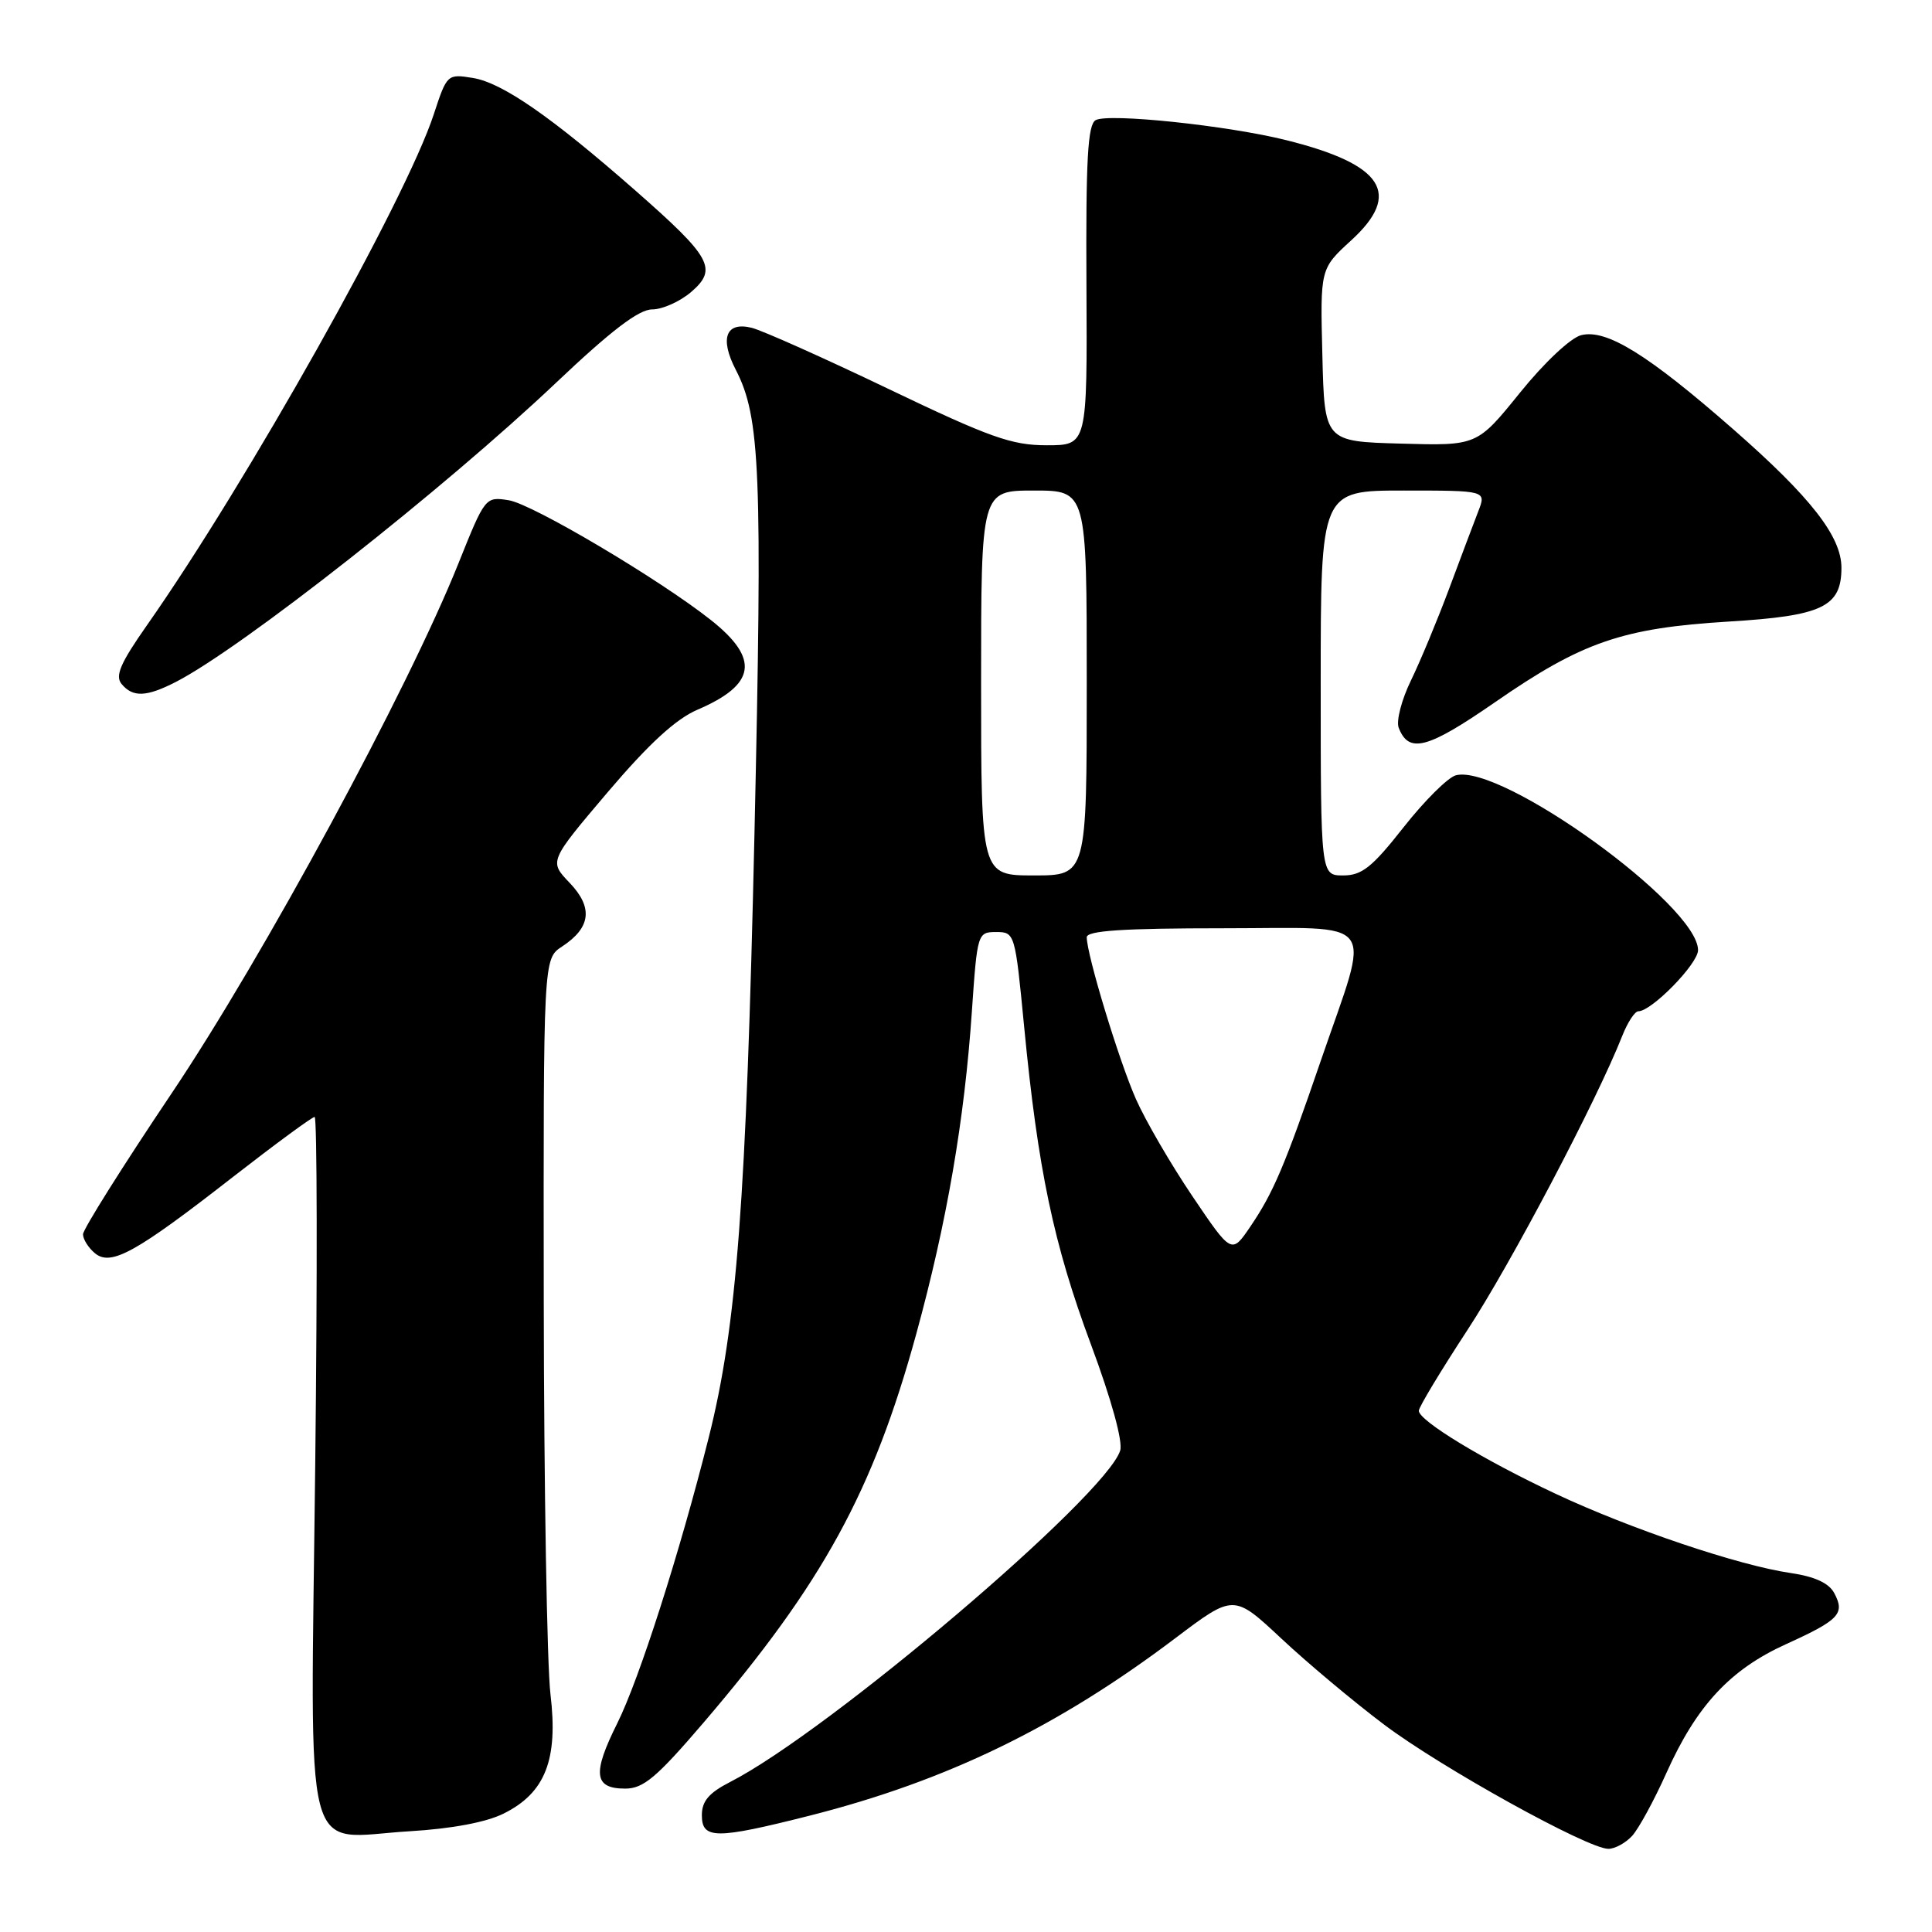<?xml version="1.0" encoding="UTF-8" standalone="no"?>
<!DOCTYPE svg PUBLIC "-//W3C//DTD SVG 1.1//EN" "http://www.w3.org/Graphics/SVG/1.1/DTD/svg11.dtd" >
<svg xmlns="http://www.w3.org/2000/svg" xmlns:xlink="http://www.w3.org/1999/xlink" version="1.1" viewBox="0 0 256 256">
 <g >
 <path fill="currentColor"
d=" M 216.28 243.25 C 217.15 242.28 219.19 238.54 220.81 234.92 C 224.82 225.99 229.25 221.22 236.68 217.85 C 243.72 214.65 244.51 213.82 243.04 211.08 C 242.33 209.76 240.46 208.90 237.25 208.43 C 230.40 207.43 216.09 202.61 206.14 197.94 C 196.60 193.47 188.00 188.25 188.00 186.93 C 188.00 186.46 190.90 181.65 194.44 176.24 C 200.20 167.45 211.57 145.85 214.96 137.25 C 215.67 135.46 216.62 134.00 217.09 134.00 C 218.85 134.00 225.00 127.71 225.00 125.90 C 225.00 119.97 198.93 101.16 192.91 102.73 C 191.86 103.01 188.74 106.11 185.98 109.62 C 181.82 114.91 180.46 116.00 177.98 116.00 C 175.00 116.00 175.00 116.00 175.00 90.50 C 175.00 65.00 175.00 65.00 185.98 65.00 C 196.95 65.00 196.95 65.00 195.88 67.75 C 195.29 69.26 193.56 73.88 192.02 78.00 C 190.48 82.12 188.21 87.59 186.97 90.14 C 185.72 92.70 184.99 95.52 185.33 96.42 C 186.67 99.90 189.13 99.25 198.11 93.04 C 209.63 85.06 214.98 83.22 229.07 82.36 C 241.49 81.61 244.00 80.41 244.00 75.23 C 244.00 71.09 239.94 65.88 229.71 56.92 C 218.36 46.97 212.86 43.57 209.52 44.41 C 208.13 44.75 204.61 48.06 201.40 52.04 C 195.72 59.07 195.72 59.07 185.61 58.78 C 175.50 58.50 175.50 58.50 175.22 47.05 C 174.93 35.61 174.93 35.61 179.04 31.85 C 185.81 25.66 183.31 21.79 170.47 18.58 C 162.69 16.63 146.87 14.97 145.18 15.92 C 144.13 16.51 143.87 21.18 143.96 37.83 C 144.07 59.00 144.07 59.00 138.69 59.00 C 134.05 59.00 131.16 57.97 117.76 51.55 C 109.21 47.45 101.04 43.80 99.62 43.44 C 96.19 42.58 95.33 44.81 97.49 48.99 C 100.75 55.28 101.04 62.53 99.97 110.50 C 98.88 159.10 97.63 175.69 93.92 190.44 C 90.08 205.72 84.70 222.52 81.79 228.35 C 78.46 235.02 78.70 237.00 82.84 237.00 C 85.26 237.00 87.01 235.52 93.24 228.24 C 109.03 209.78 115.70 197.58 121.41 176.75 C 125.46 161.98 127.80 148.40 128.78 134.00 C 129.49 123.66 129.54 123.50 132.00 123.50 C 134.47 123.50 134.51 123.66 135.70 136.00 C 137.53 154.96 139.60 164.84 144.55 178.13 C 147.27 185.44 148.81 191.03 148.43 192.21 C 146.52 198.24 109.78 229.46 96.75 236.12 C 93.94 237.56 93.00 238.66 93.00 240.52 C 93.00 243.73 94.85 243.73 107.34 240.57 C 125.49 235.96 140.17 228.83 155.76 217.05 C 163.48 211.22 163.48 211.22 169.80 217.13 C 173.27 220.38 179.39 225.50 183.40 228.52 C 190.97 234.22 210.32 244.94 213.10 244.98 C 213.97 244.99 215.40 244.21 216.28 243.25 Z  M 66.73 240.31 C 72.25 237.57 73.98 233.17 72.94 224.50 C 72.48 220.65 72.08 197.15 72.05 172.27 C 72.00 127.05 72.00 127.05 74.46 125.43 C 78.30 122.92 78.62 120.26 75.47 116.97 C 72.75 114.13 72.75 114.13 80.53 104.96 C 85.97 98.56 89.55 95.27 92.42 94.04 C 100.18 90.71 100.69 87.30 94.20 82.16 C 87.35 76.74 70.59 66.81 67.43 66.29 C 64.31 65.79 64.28 65.84 60.75 74.64 C 54.05 91.39 34.85 126.86 22.71 144.92 C 16.27 154.51 11.00 162.89 11.00 163.55 C 11.00 164.21 11.71 165.34 12.58 166.06 C 14.70 167.82 17.97 166.01 30.96 155.88 C 36.53 151.55 41.36 148.00 41.69 148.00 C 42.02 148.00 42.06 168.71 41.77 194.03 C 41.15 248.36 39.90 243.51 54.29 242.65 C 59.84 242.32 64.43 241.46 66.73 240.31 Z  M 23.30 90.36 C 32.04 85.87 58.85 64.77 73.72 50.68 C 80.99 43.79 84.65 41.00 86.41 41.00 C 87.77 41.00 90.10 39.96 91.58 38.69 C 95.12 35.64 94.29 34.12 84.24 25.29 C 73.06 15.47 66.55 10.96 62.66 10.33 C 59.27 9.78 59.22 9.84 57.48 15.14 C 53.74 26.54 32.74 63.94 19.45 82.88 C 15.96 87.86 15.22 89.56 16.11 90.63 C 17.60 92.43 19.40 92.36 23.30 90.36 Z  M 157.99 158.49 C 155.13 154.25 151.77 148.47 150.52 145.64 C 148.27 140.56 144.00 126.50 144.00 124.19 C 144.00 123.32 148.80 123.00 162.08 123.00 C 183.00 123.00 181.66 121.19 175.03 140.50 C 170.23 154.51 168.73 158.03 165.67 162.54 C 163.19 166.19 163.19 166.19 157.99 158.49 Z  M 130.00 90.50 C 130.00 65.00 130.00 65.00 137.00 65.00 C 144.00 65.00 144.00 65.00 144.00 90.50 C 144.00 116.00 144.00 116.00 137.00 116.00 C 130.00 116.00 130.00 116.00 130.00 90.50 Z "/>
</g>
</svg>